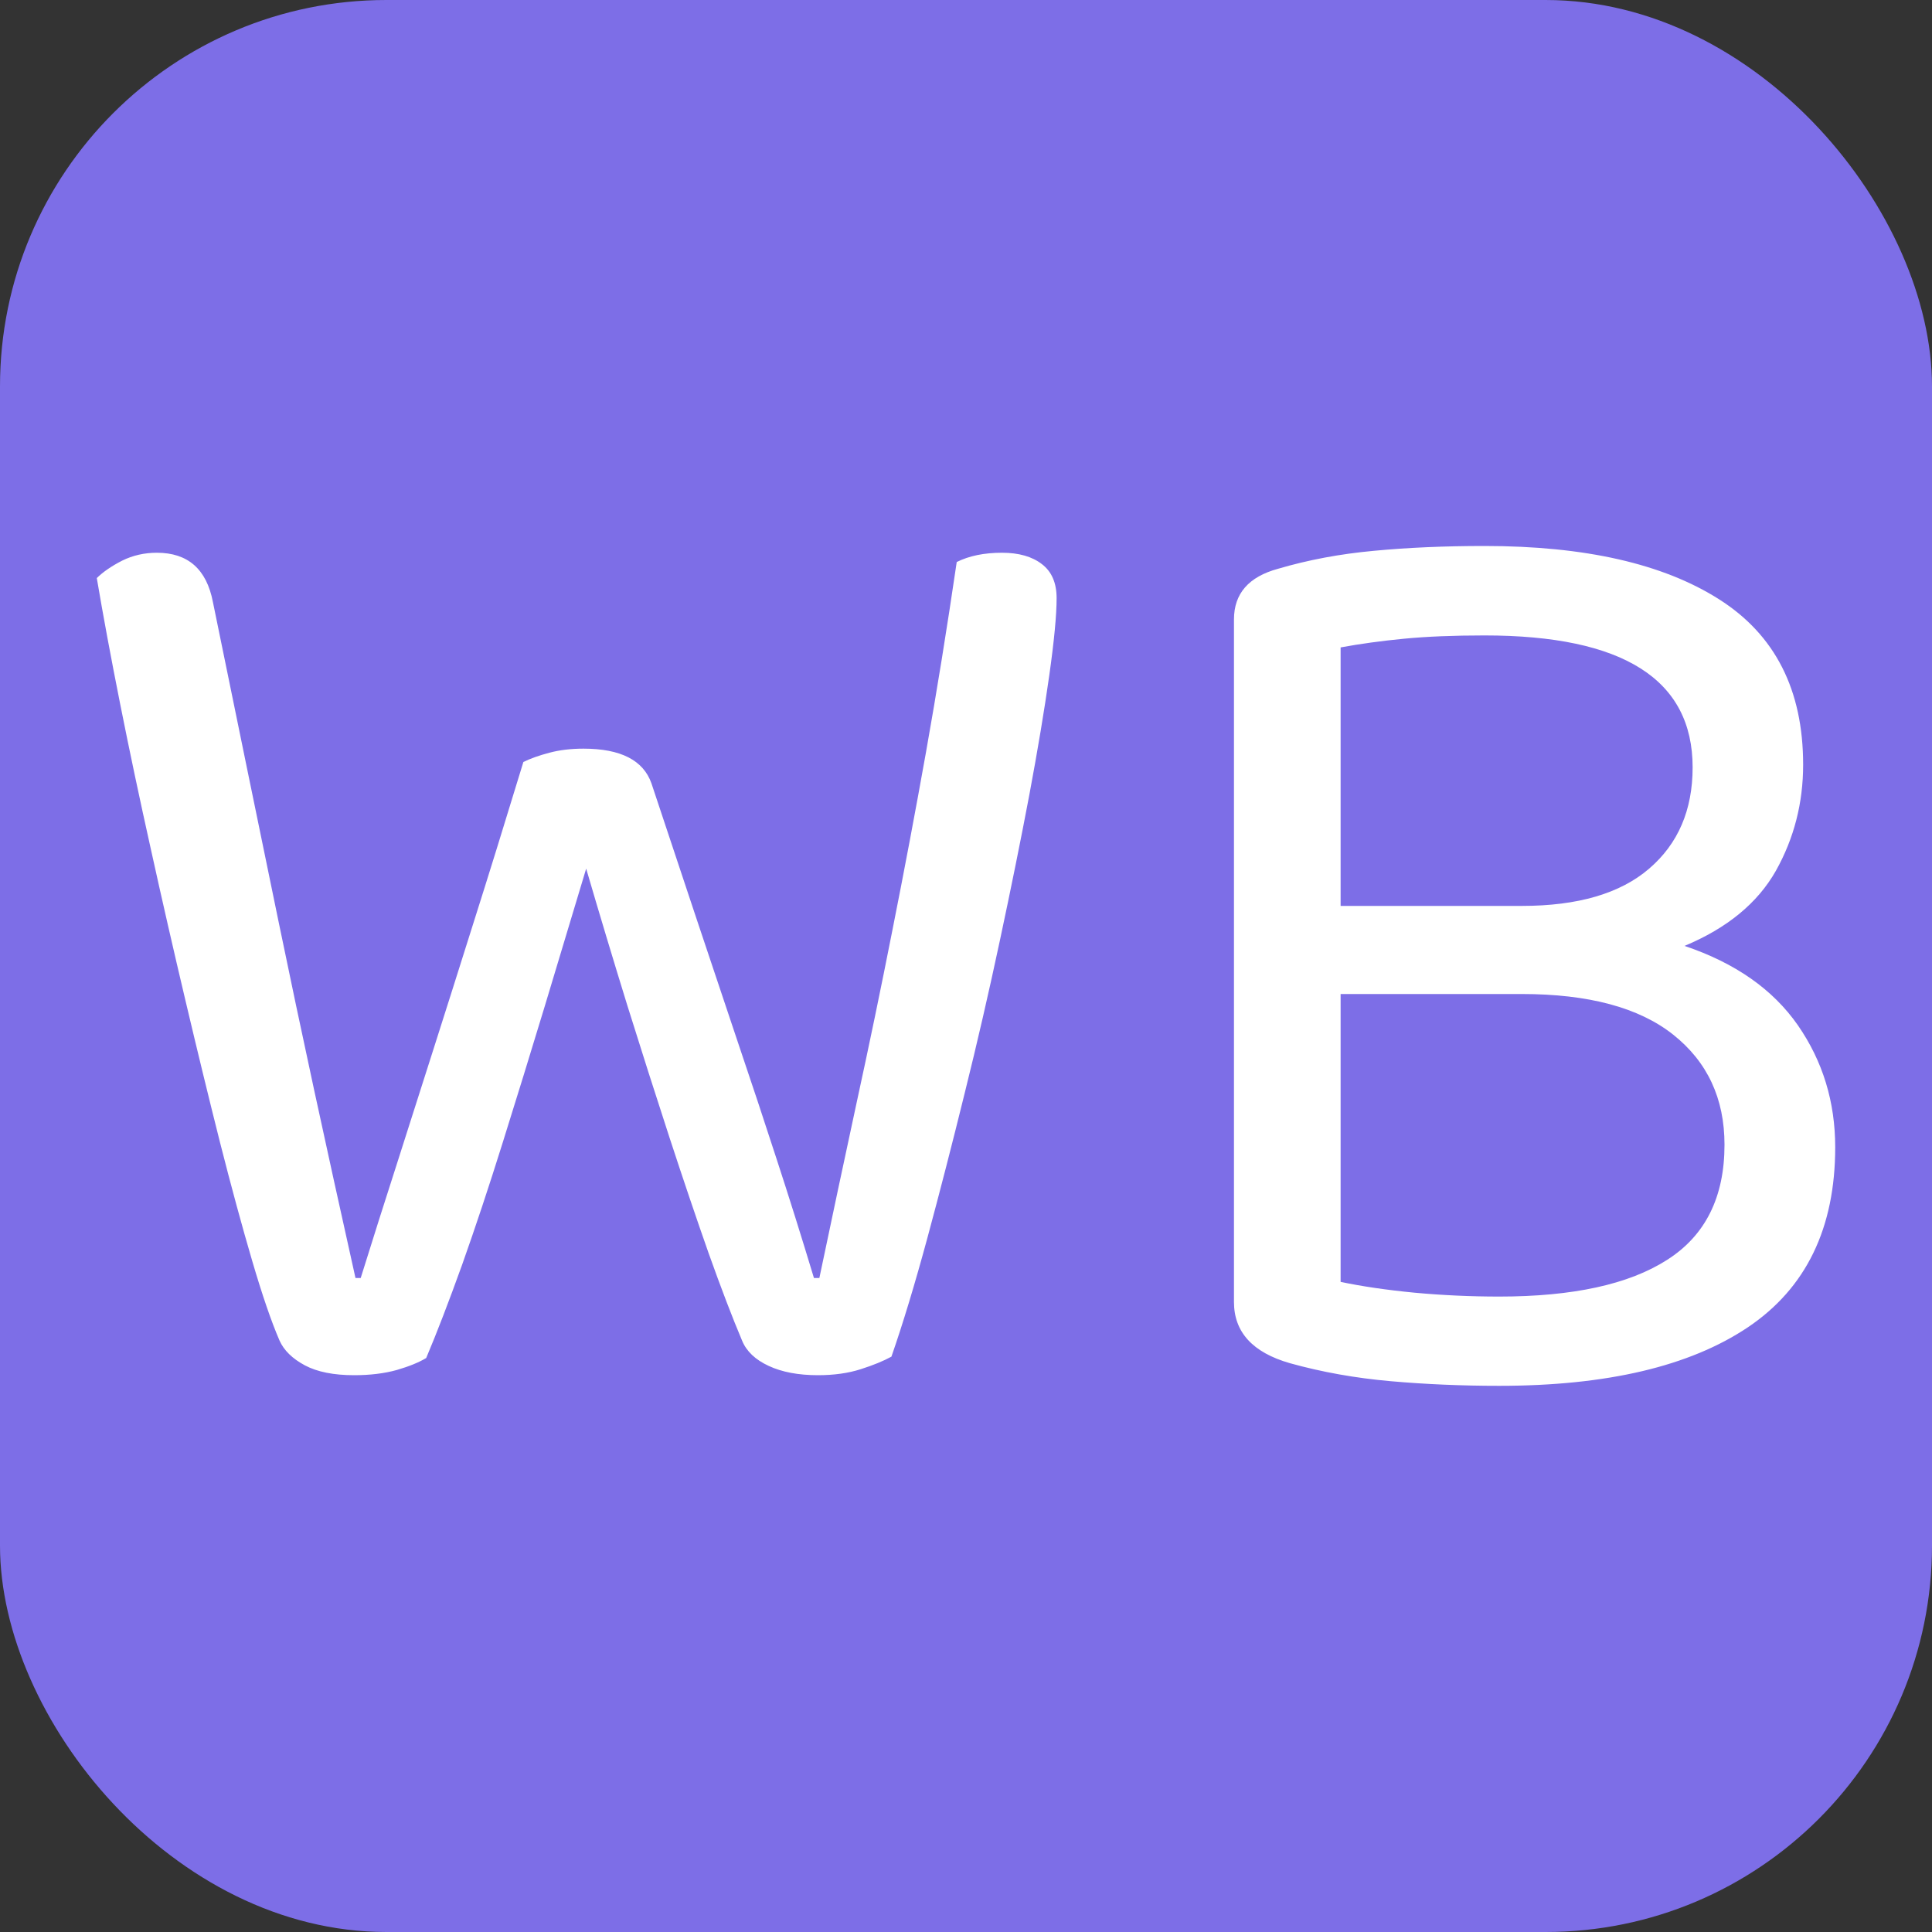 <svg xmlns="http://www.w3.org/2000/svg" width="256" height="256" viewBox="0 0 100 100"><rect x="0" y="0" width="100" height="100" fill="#333333" stroke="none"/><rect width="100" height="100" rx="20" fill="#7d6ee7"></rect><path fill="#fff" d="M27.09 39.44L27.09 39.44Q27.64 39.17 28.44 38.96Q29.23 38.75 30.20 38.75L30.20 38.75Q33.09 38.75 33.72 40.55L33.72 40.55Q34.96 44.27 36.06 47.58Q37.17 50.90 38.20 53.97Q39.24 57.04 40.20 60.00Q41.17 62.97 42.13 66.15L42.13 66.15L42.41 66.15Q43.38 61.52 44.34 57.07Q45.31 52.62 46.20 48.10Q47.10 43.58 47.93 38.93Q48.76 34.27 49.52 29.09L49.52 29.09Q50.48 28.61 51.86 28.61L51.86 28.61Q53.17 28.61 53.93 29.20Q54.69 29.78 54.69 30.96L54.69 30.96Q54.69 32.27 54.31 34.96Q53.93 37.65 53.28 41.13Q52.62 44.62 51.76 48.65Q50.90 52.69 49.93 56.59Q48.97 60.49 48.00 64.08Q47.03 67.66 46.14 70.22L46.14 70.22Q45.52 70.56 44.55 70.87Q43.58 71.18 42.34 71.18L42.34 71.18Q40.82 71.18 39.79 70.70Q38.75 70.22 38.41 69.39L38.41 69.39Q37.65 67.59 36.68 64.87Q35.72 62.14 34.65 58.87Q33.58 55.59 32.47 52.04Q31.37 48.48 30.34 44.96L30.34 44.96Q29.30 48.41 28.20 52.07Q27.09 55.73 26.02 59.14Q24.95 62.56 23.92 65.46Q22.88 68.35 22.06 70.29L22.06 70.29Q21.50 70.63 20.54 70.91Q19.57 71.18 18.33 71.18L18.33 71.18Q16.74 71.18 15.78 70.67Q14.81 70.15 14.47 69.39L14.47 69.39Q13.84 67.94 13.05 65.25Q12.26 62.56 11.39 59.14Q10.53 55.73 9.60 51.79Q8.67 47.86 7.81 43.96Q6.94 40.06 6.22 36.44Q5.50 32.82 5.01 29.92L5.01 29.92Q5.50 29.44 6.32 29.02Q7.15 28.61 8.12 28.61L8.12 28.61Q10.53 28.61 11.02 31.16L11.02 31.16Q11.91 35.51 12.74 39.55Q13.57 43.58 14.43 47.76Q15.29 51.93 16.26 56.42Q17.23 60.90 18.40 66.15L18.40 66.15L18.67 66.15Q19.64 63.04 20.54 60.25Q21.43 57.45 22.40 54.42Q23.37 51.38 24.50 47.79Q25.64 44.20 27.09 39.44ZM93.33 39.58L93.33 39.58Q93.33 42.55 91.92 45.07Q90.50 47.58 87.19 48.96L87.19 48.96Q91.12 50.28 93.06 53.07Q94.99 55.86 94.99 59.38L94.99 59.38Q94.99 65.66 90.47 68.70Q85.95 71.73 77.60 71.73L77.60 71.73Q74.70 71.73 71.98 71.49Q69.25 71.25 66.77 70.56L66.77 70.56Q63.87 69.73 63.87 67.39L63.87 67.39L63.87 32.06Q63.87 30.06 66.15 29.44L66.15 29.44Q68.49 28.75 71.11 28.51Q73.74 28.26 76.84 28.26L76.84 28.26Q84.64 28.26 88.98 31.02Q93.33 33.78 93.33 39.58ZM78.77 51.45L69.39 51.45L69.39 66.35Q71.05 66.70 73.22 66.91Q75.39 67.11 77.60 67.11L77.60 67.11Q83.33 67.11 86.29 65.21Q89.26 63.32 89.26 59.25L89.26 59.25Q89.26 55.66 86.60 53.55Q83.95 51.45 78.77 51.45L78.77 51.45ZM69.39 33.51L69.39 46.89L78.77 46.89Q83.12 46.89 85.36 44.96Q87.61 43.03 87.61 39.72L87.61 39.72Q87.61 32.89 76.84 32.89L76.84 32.89Q74.43 32.89 72.67 33.06Q70.91 33.23 69.39 33.51L69.39 33.51Z"></path></svg>